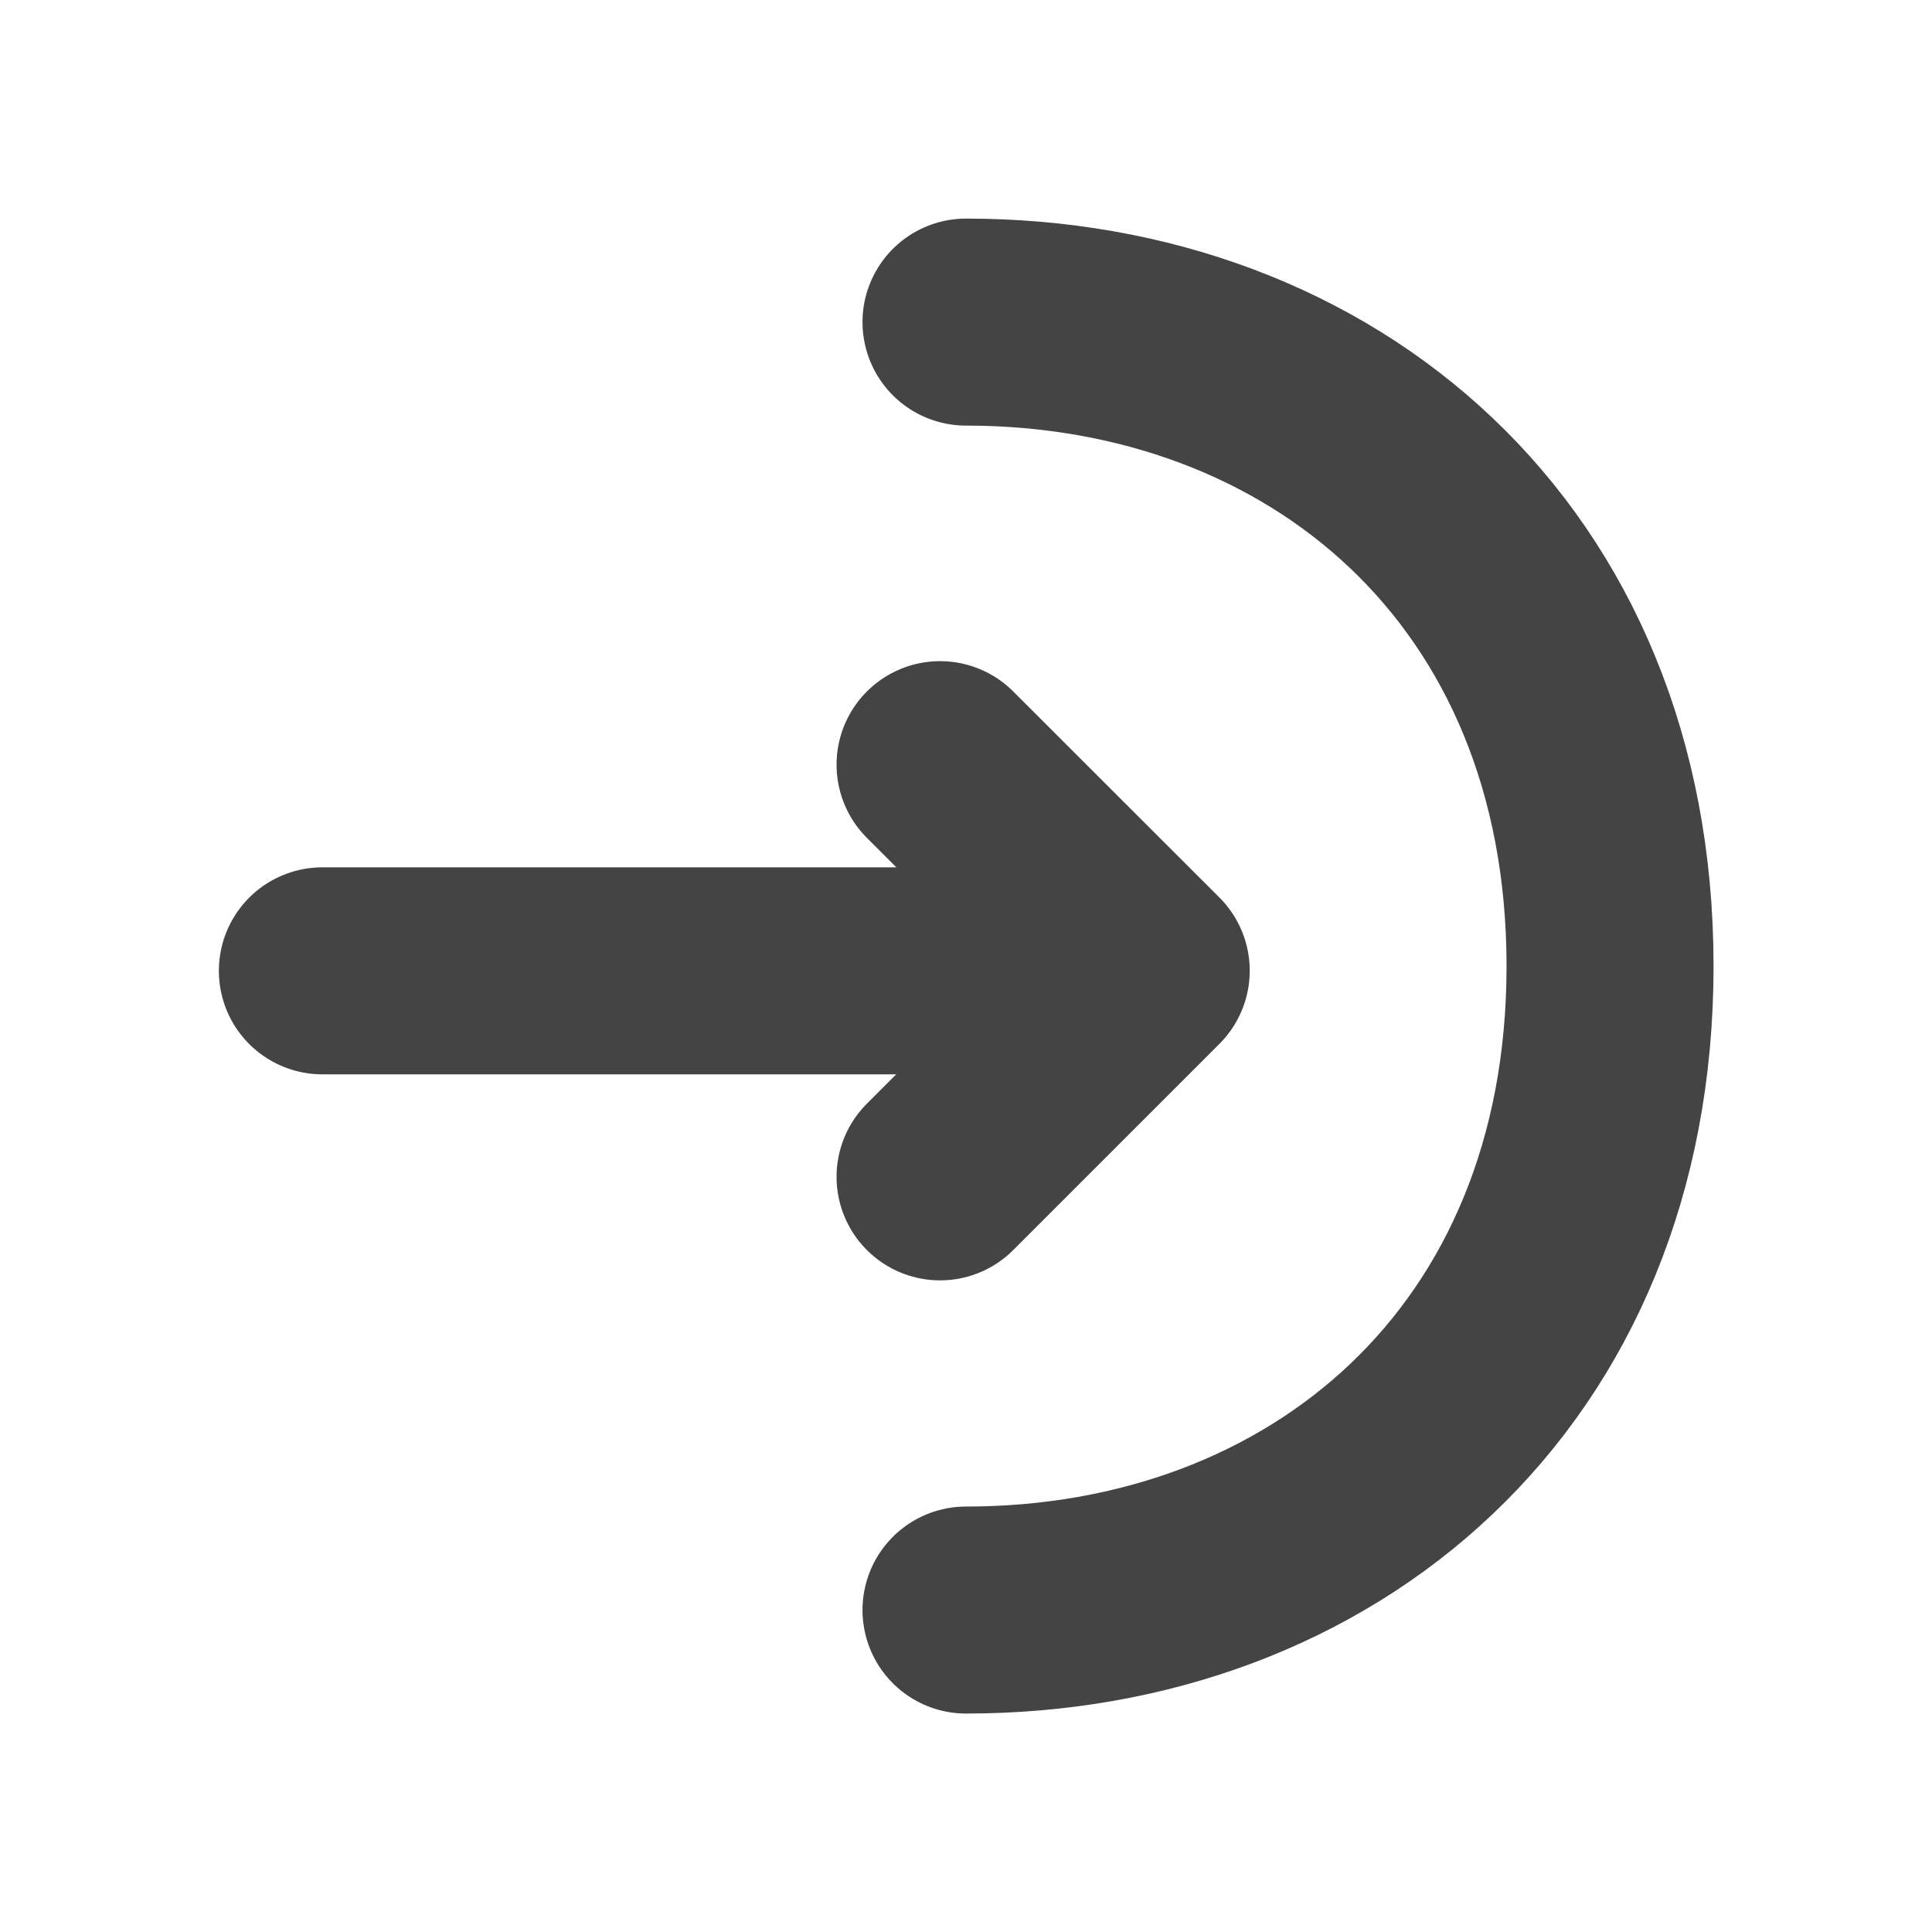 <svg width="14" height="14" viewBox="0 0 14 14" fill="none" xmlns="http://www.w3.org/2000/svg">
<path d="M6.812 8.528L8.306 7.034L6.812 5.541" stroke="#444444" stroke-width="1.5" stroke-miterlimit="10" stroke-linecap="round" stroke-linejoin="round"/>
<path d="M2.336 7.035H8.268" stroke="#444444" stroke-width="1.5" stroke-miterlimit="10" stroke-linecap="round" stroke-linejoin="round"/>
<path d="M7 2.334C9.578 2.334 11.667 4.084 11.667 7.001C11.667 9.917 9.578 11.667 7 11.667" stroke="#444444" stroke-width="1.5" stroke-miterlimit="10" stroke-linecap="round" stroke-linejoin="round"/>
</svg>
